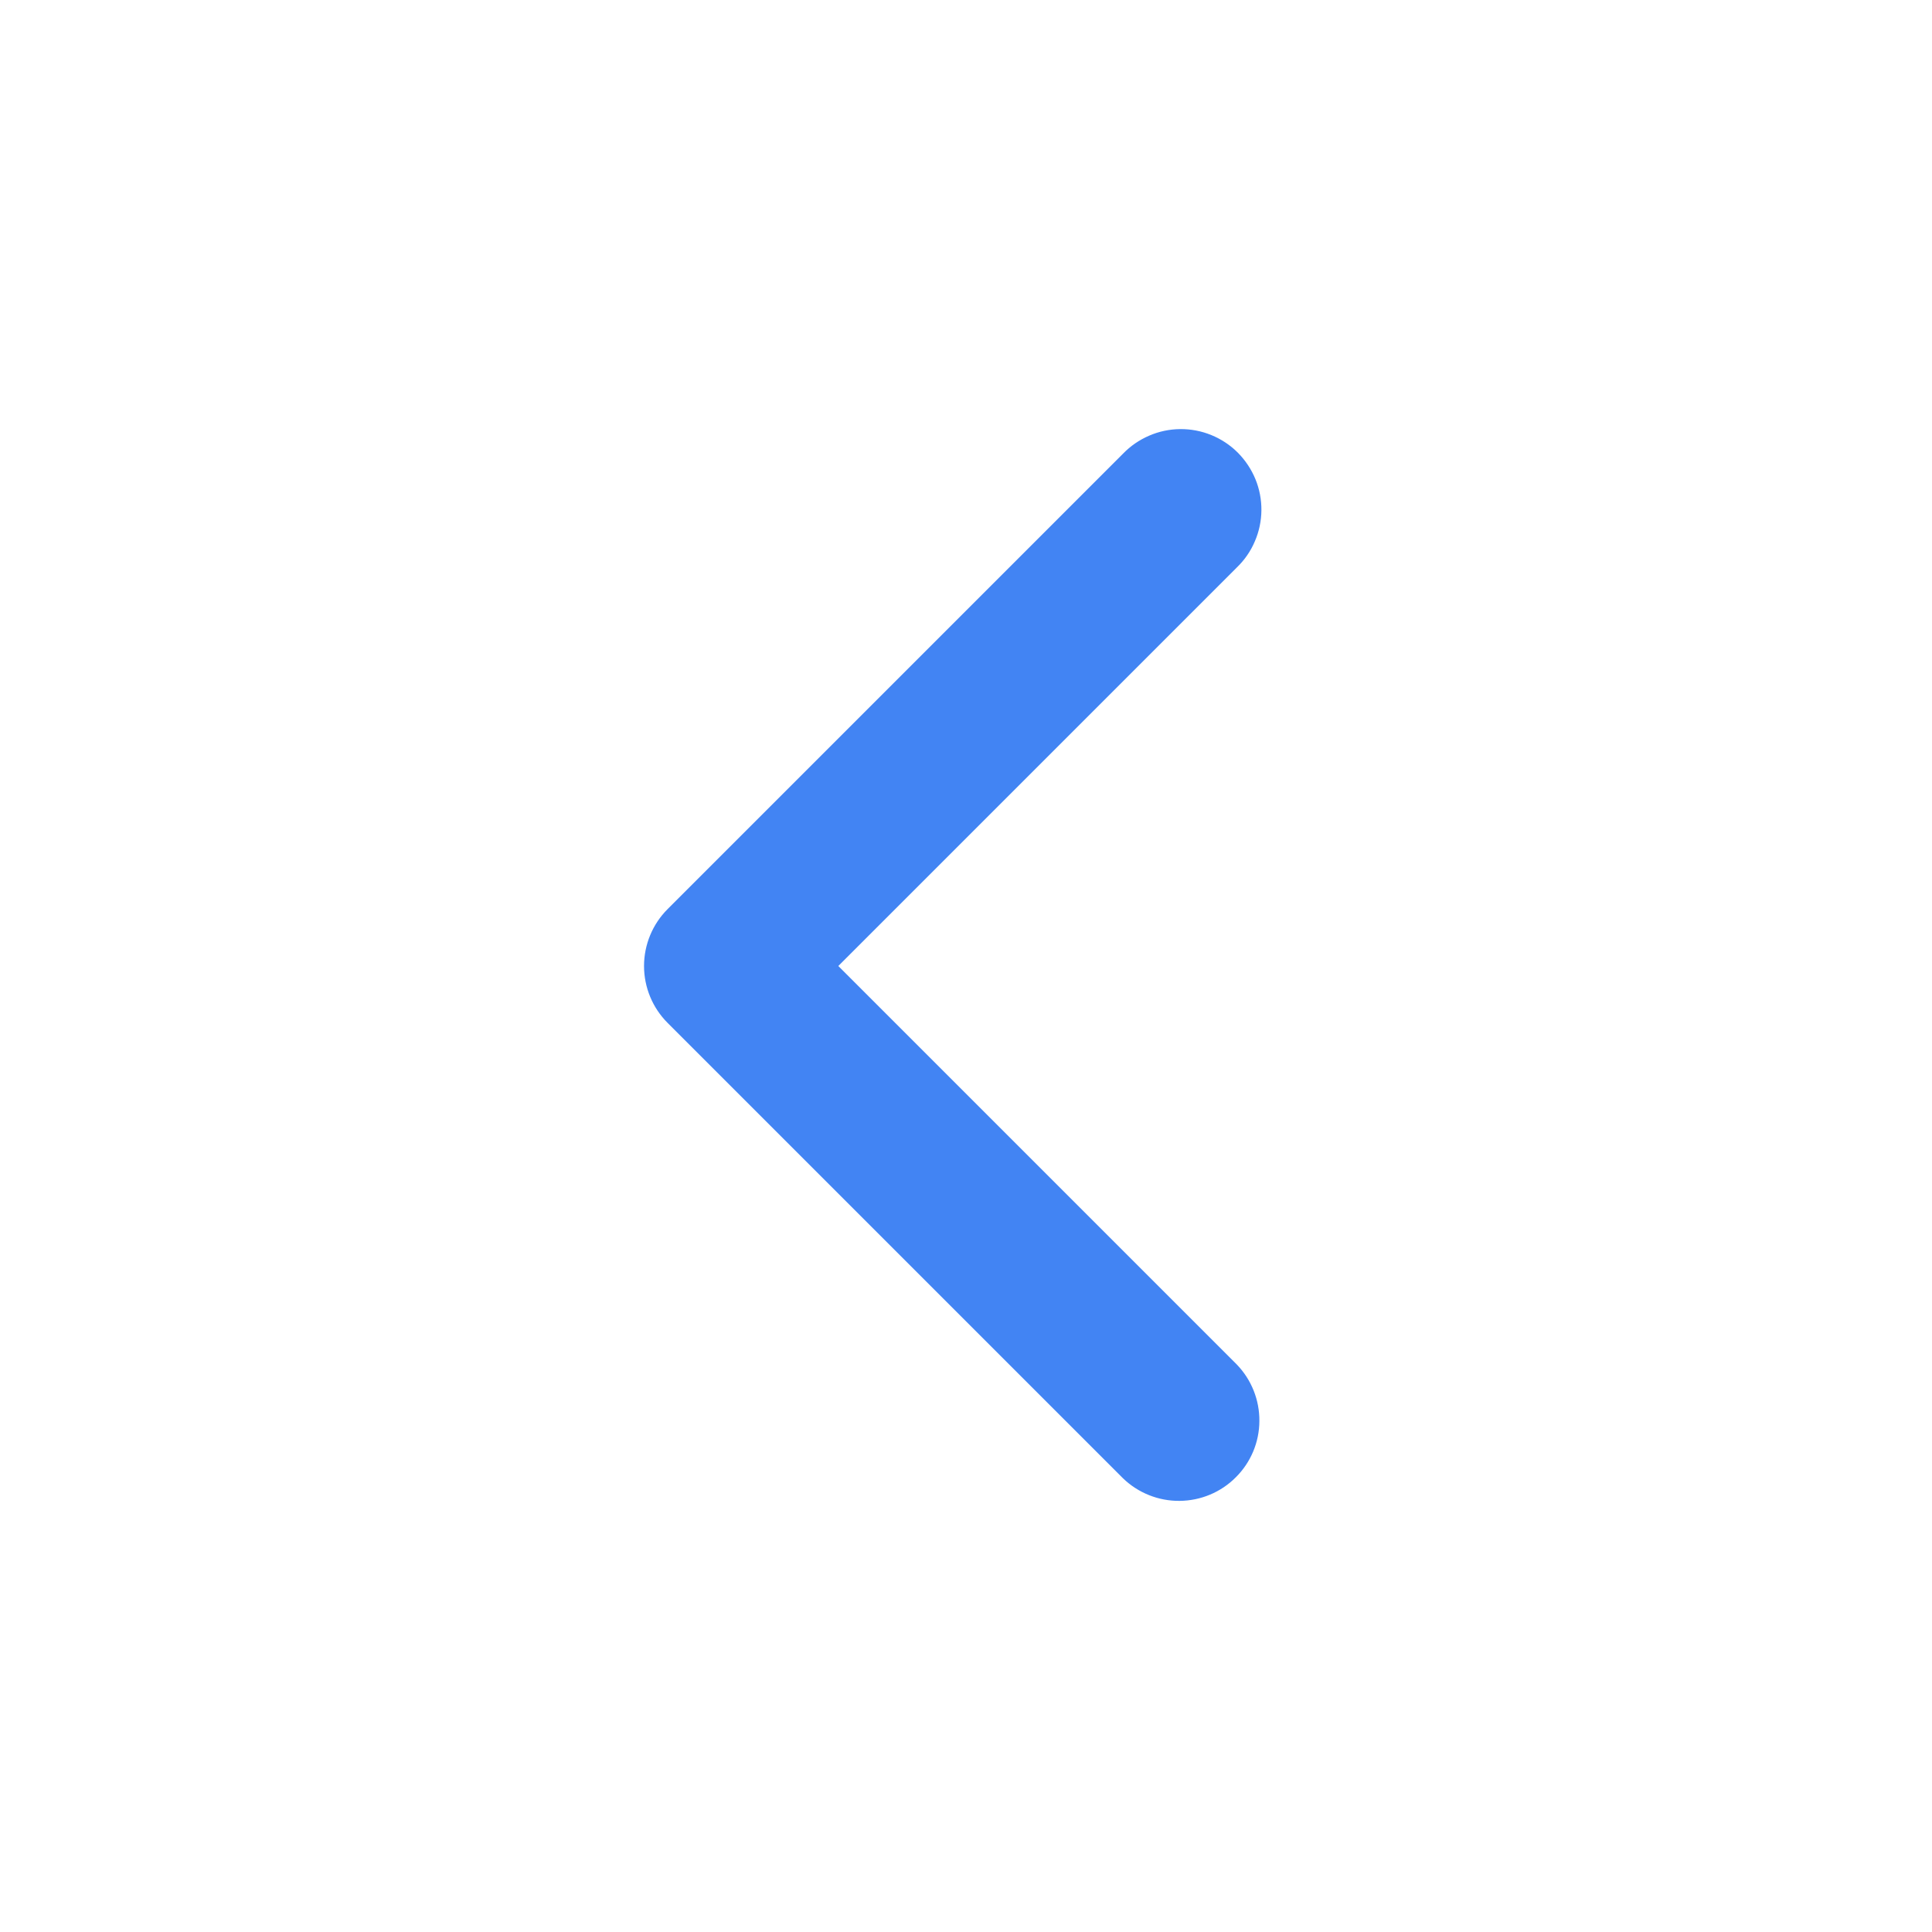 <svg width="20" height="20" viewBox="0 0 20 20" fill="none" xmlns="http://www.w3.org/2000/svg">
<path fill-rule="evenodd" clip-rule="evenodd" d="M6.911 10.589C6.755 10.433 6.667 10.221 6.667 10C6.667 9.779 6.755 9.567 6.911 9.411L11.625 4.697C11.702 4.617 11.794 4.554 11.896 4.51C11.997 4.466 12.107 4.443 12.217 4.442C12.328 4.441 12.438 4.462 12.54 4.504C12.643 4.546 12.736 4.608 12.814 4.686C12.892 4.765 12.954 4.858 12.996 4.96C13.038 5.062 13.059 5.172 13.058 5.283C13.057 5.393 13.034 5.503 12.99 5.604C12.947 5.706 12.883 5.798 12.803 5.875L8.678 10L12.803 14.125C12.955 14.282 13.039 14.493 13.037 14.711C13.036 14.93 12.948 15.139 12.793 15.293C12.639 15.448 12.43 15.535 12.211 15.537C11.993 15.539 11.782 15.455 11.625 15.303L6.911 10.589Z" fill="#4284F3"/>
</svg>
